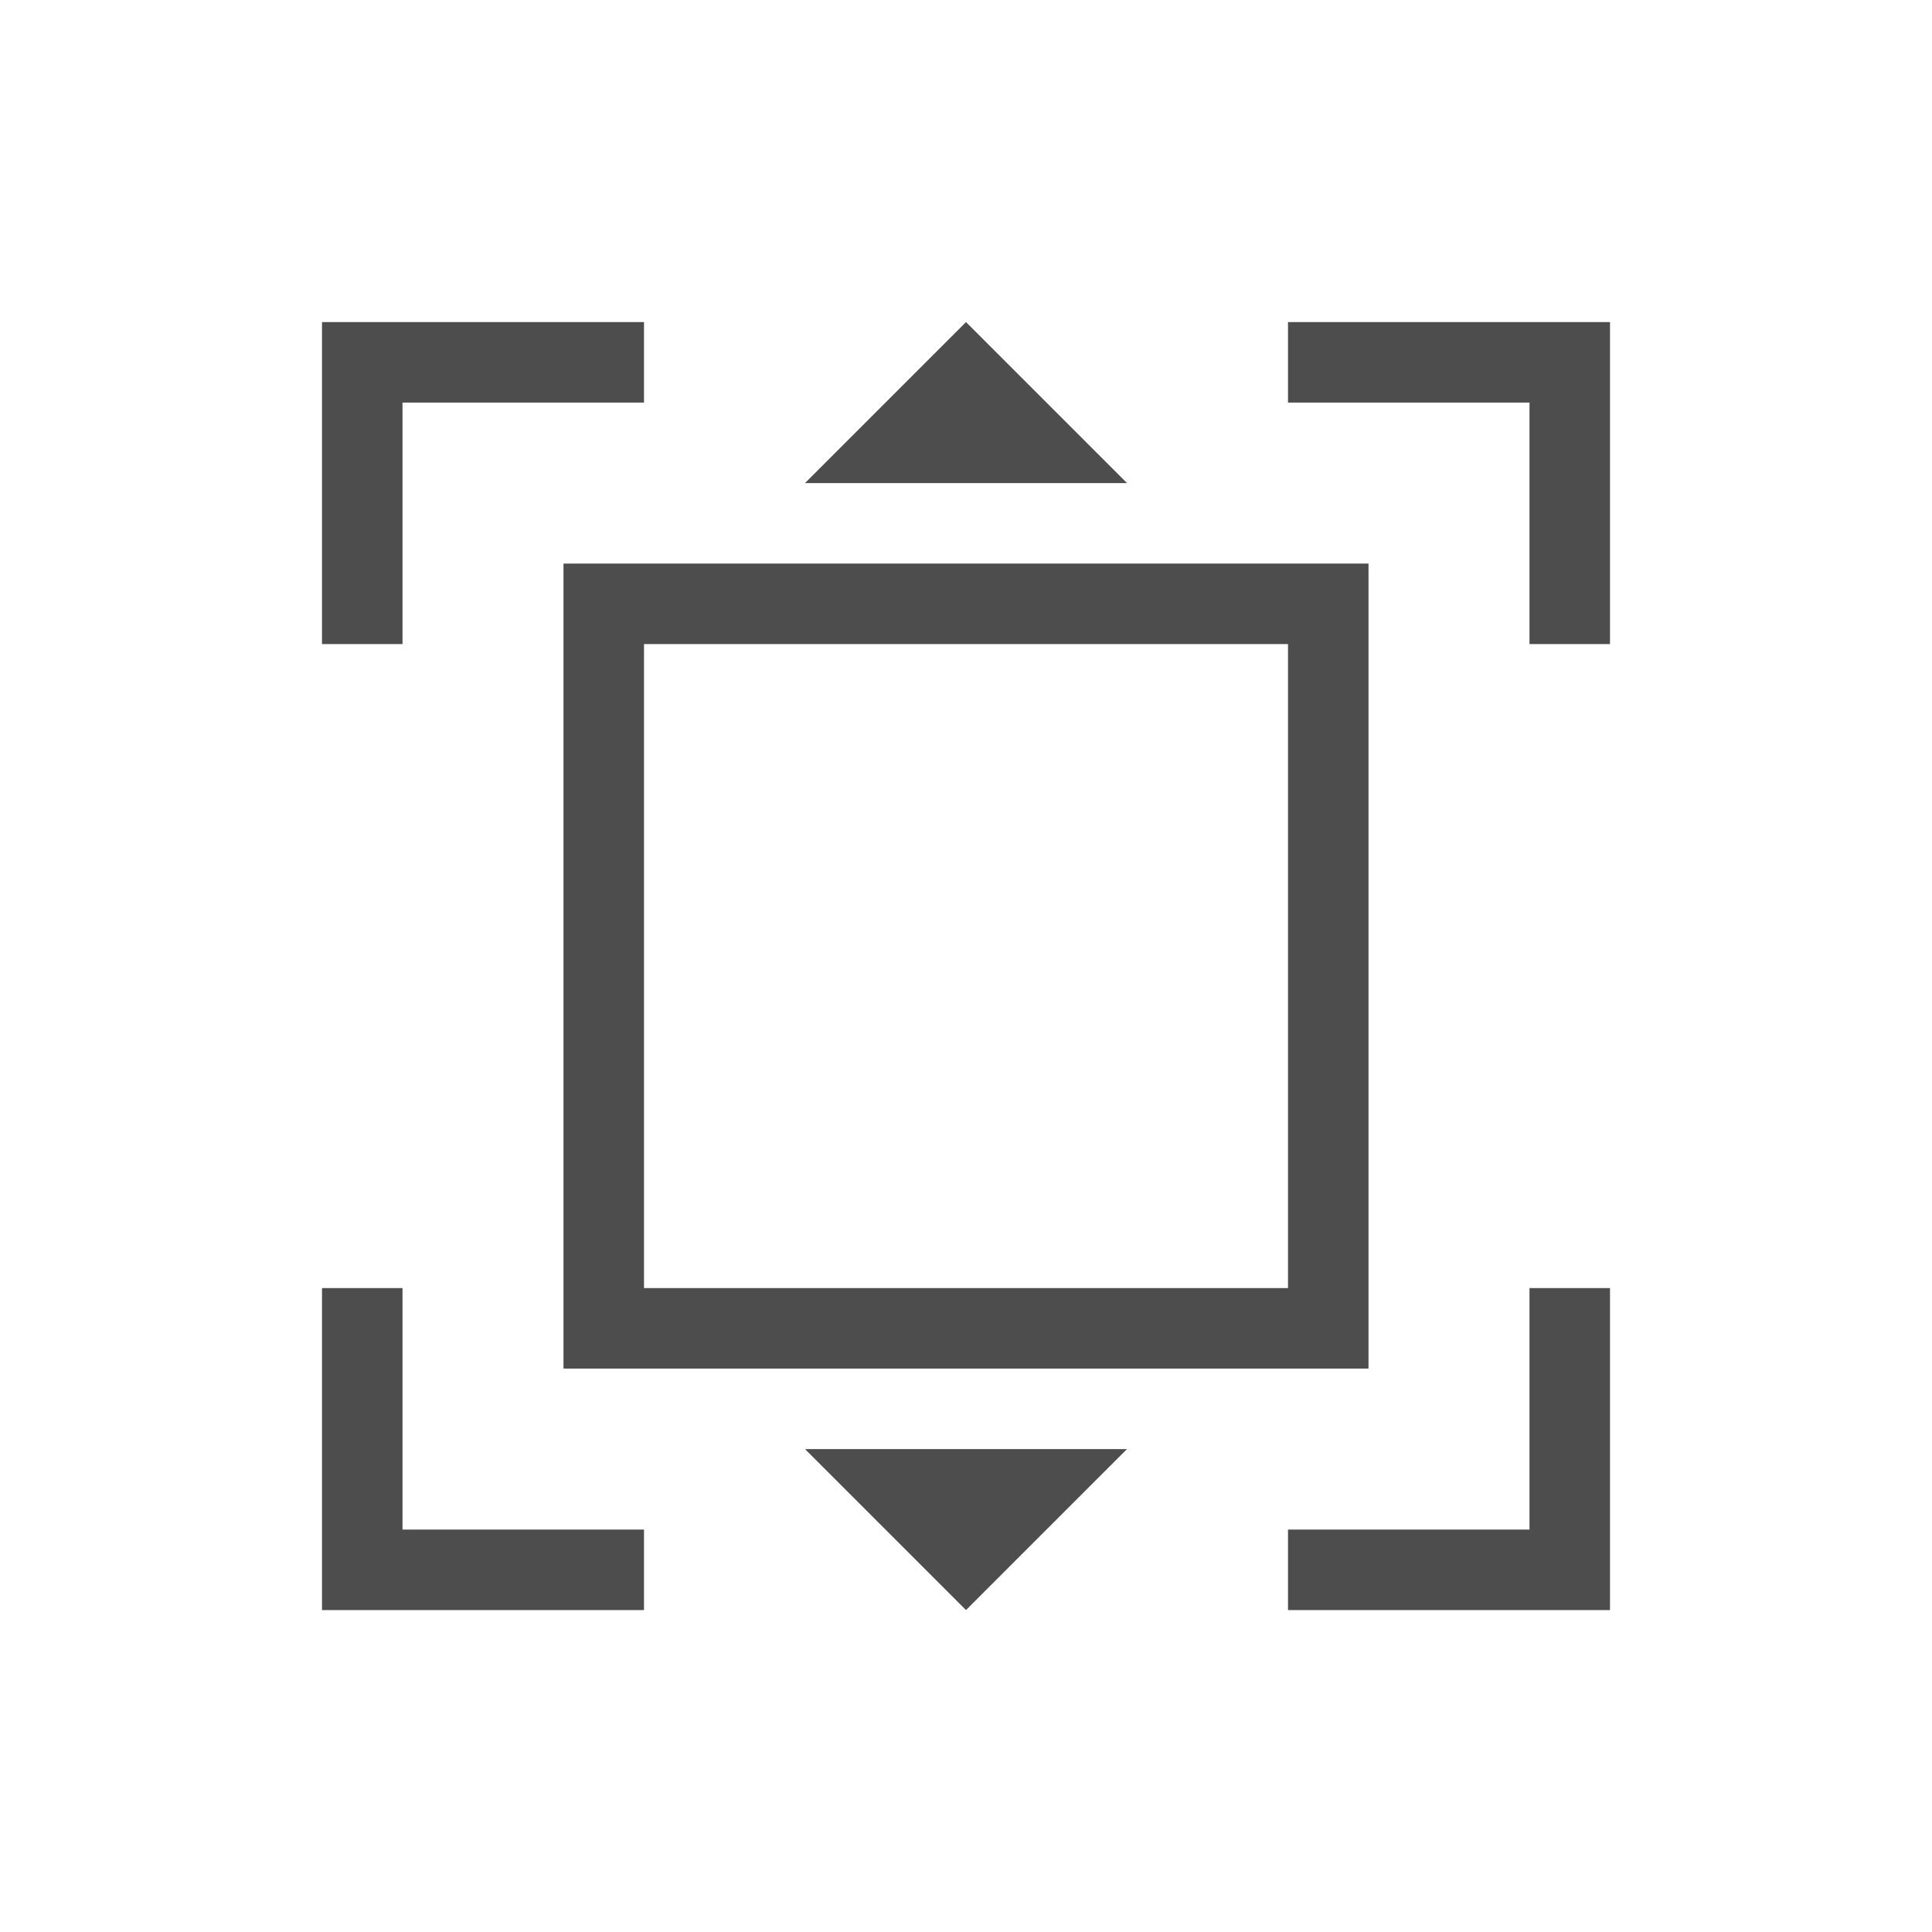 <svg xmlns="http://www.w3.org/2000/svg" xmlns:svg="http://www.w3.org/2000/svg" id="svg3869" width="24" height="24" version="1.1"><defs id="defs3871"><linearGradient id="linearGradient3257"><stop style="stop-color:#a50000;stop-opacity:1" id="stop3259" offset="0"/><stop style="stop-color:#e73800;stop-opacity:1" id="stop3261" offset="1"/></linearGradient><clipPath id="clipPath4210" clipPathUnits="userSpaceOnUse"><rect id="rect4212" width="34" height="34" x="-7" y="1024.362" style="opacity:1;fill:#00f;fill-opacity:.514;stroke:none;stroke-opacity:1"/></clipPath><clipPath id="clipPath4160" clipPathUnits="userSpaceOnUse"><rect style="opacity:1;fill:#aade87;fill-opacity:.472;stroke:none;stroke-opacity:1" id="rect4162" width="32" height="32" x="-6" y="1028.362"/></clipPath></defs><g id="layer1" transform="translate(-326,-532.362)"><g id="layer1-1" transform="translate(-217.571,-209.571)"><path id="path4162" d="m 547.571,745.934 0,1 0,3 1,0 0,-3 3,0 0,-1 -3,0 z" style="opacity:1;fill:#4d4d4d;fill-opacity:1;stroke:none"/><path id="path4176" d="M 6,6 6,16 16,16 16,6 6,6 Z m 1,1 8,0 0,8 -8,0 0,-8 z" transform="translate(544.571,742.934)" style="opacity:1;fill:#4d4d4d;fill-opacity:1;stroke:none"/><path id="rect4134" d="m 562.571,757.934 0,3 -3,0 0,1 4,0 0,-1 0,-3 z" style="opacity:1;fill:#4d4d4d;fill-opacity:1;stroke:none"/><path style="opacity:1;fill:#4d4d4d;fill-opacity:1;stroke:none" id="path4170" d="m 563.571,745.934 0,1 0,3 -1,0 0,-3 -3,0 0,-1 3,0 z"/><path style="opacity:1;fill:#4d4d4d;fill-opacity:1;stroke:none" id="path4172" d="m 548.571,757.934 0,3 3,0 0,1 -4,0 0,-1 0,-3 z"/><path id="path4181" d="m 553.571,747.934 2,-2 2,2 z" style="fill:#4d4d4d;fill-opacity:1;fill-rule:evenodd;stroke:none;stroke-width:1px;stroke-linecap:butt;stroke-linejoin:miter;stroke-opacity:1"/><path style="fill:#4d4d4d;fill-opacity:1;fill-rule:evenodd;stroke:none;stroke-width:1px;stroke-linecap:butt;stroke-linejoin:miter;stroke-opacity:1" id="path4183" d="m 553.571,759.934 2,2 2,-2 z"/></g></g></svg>